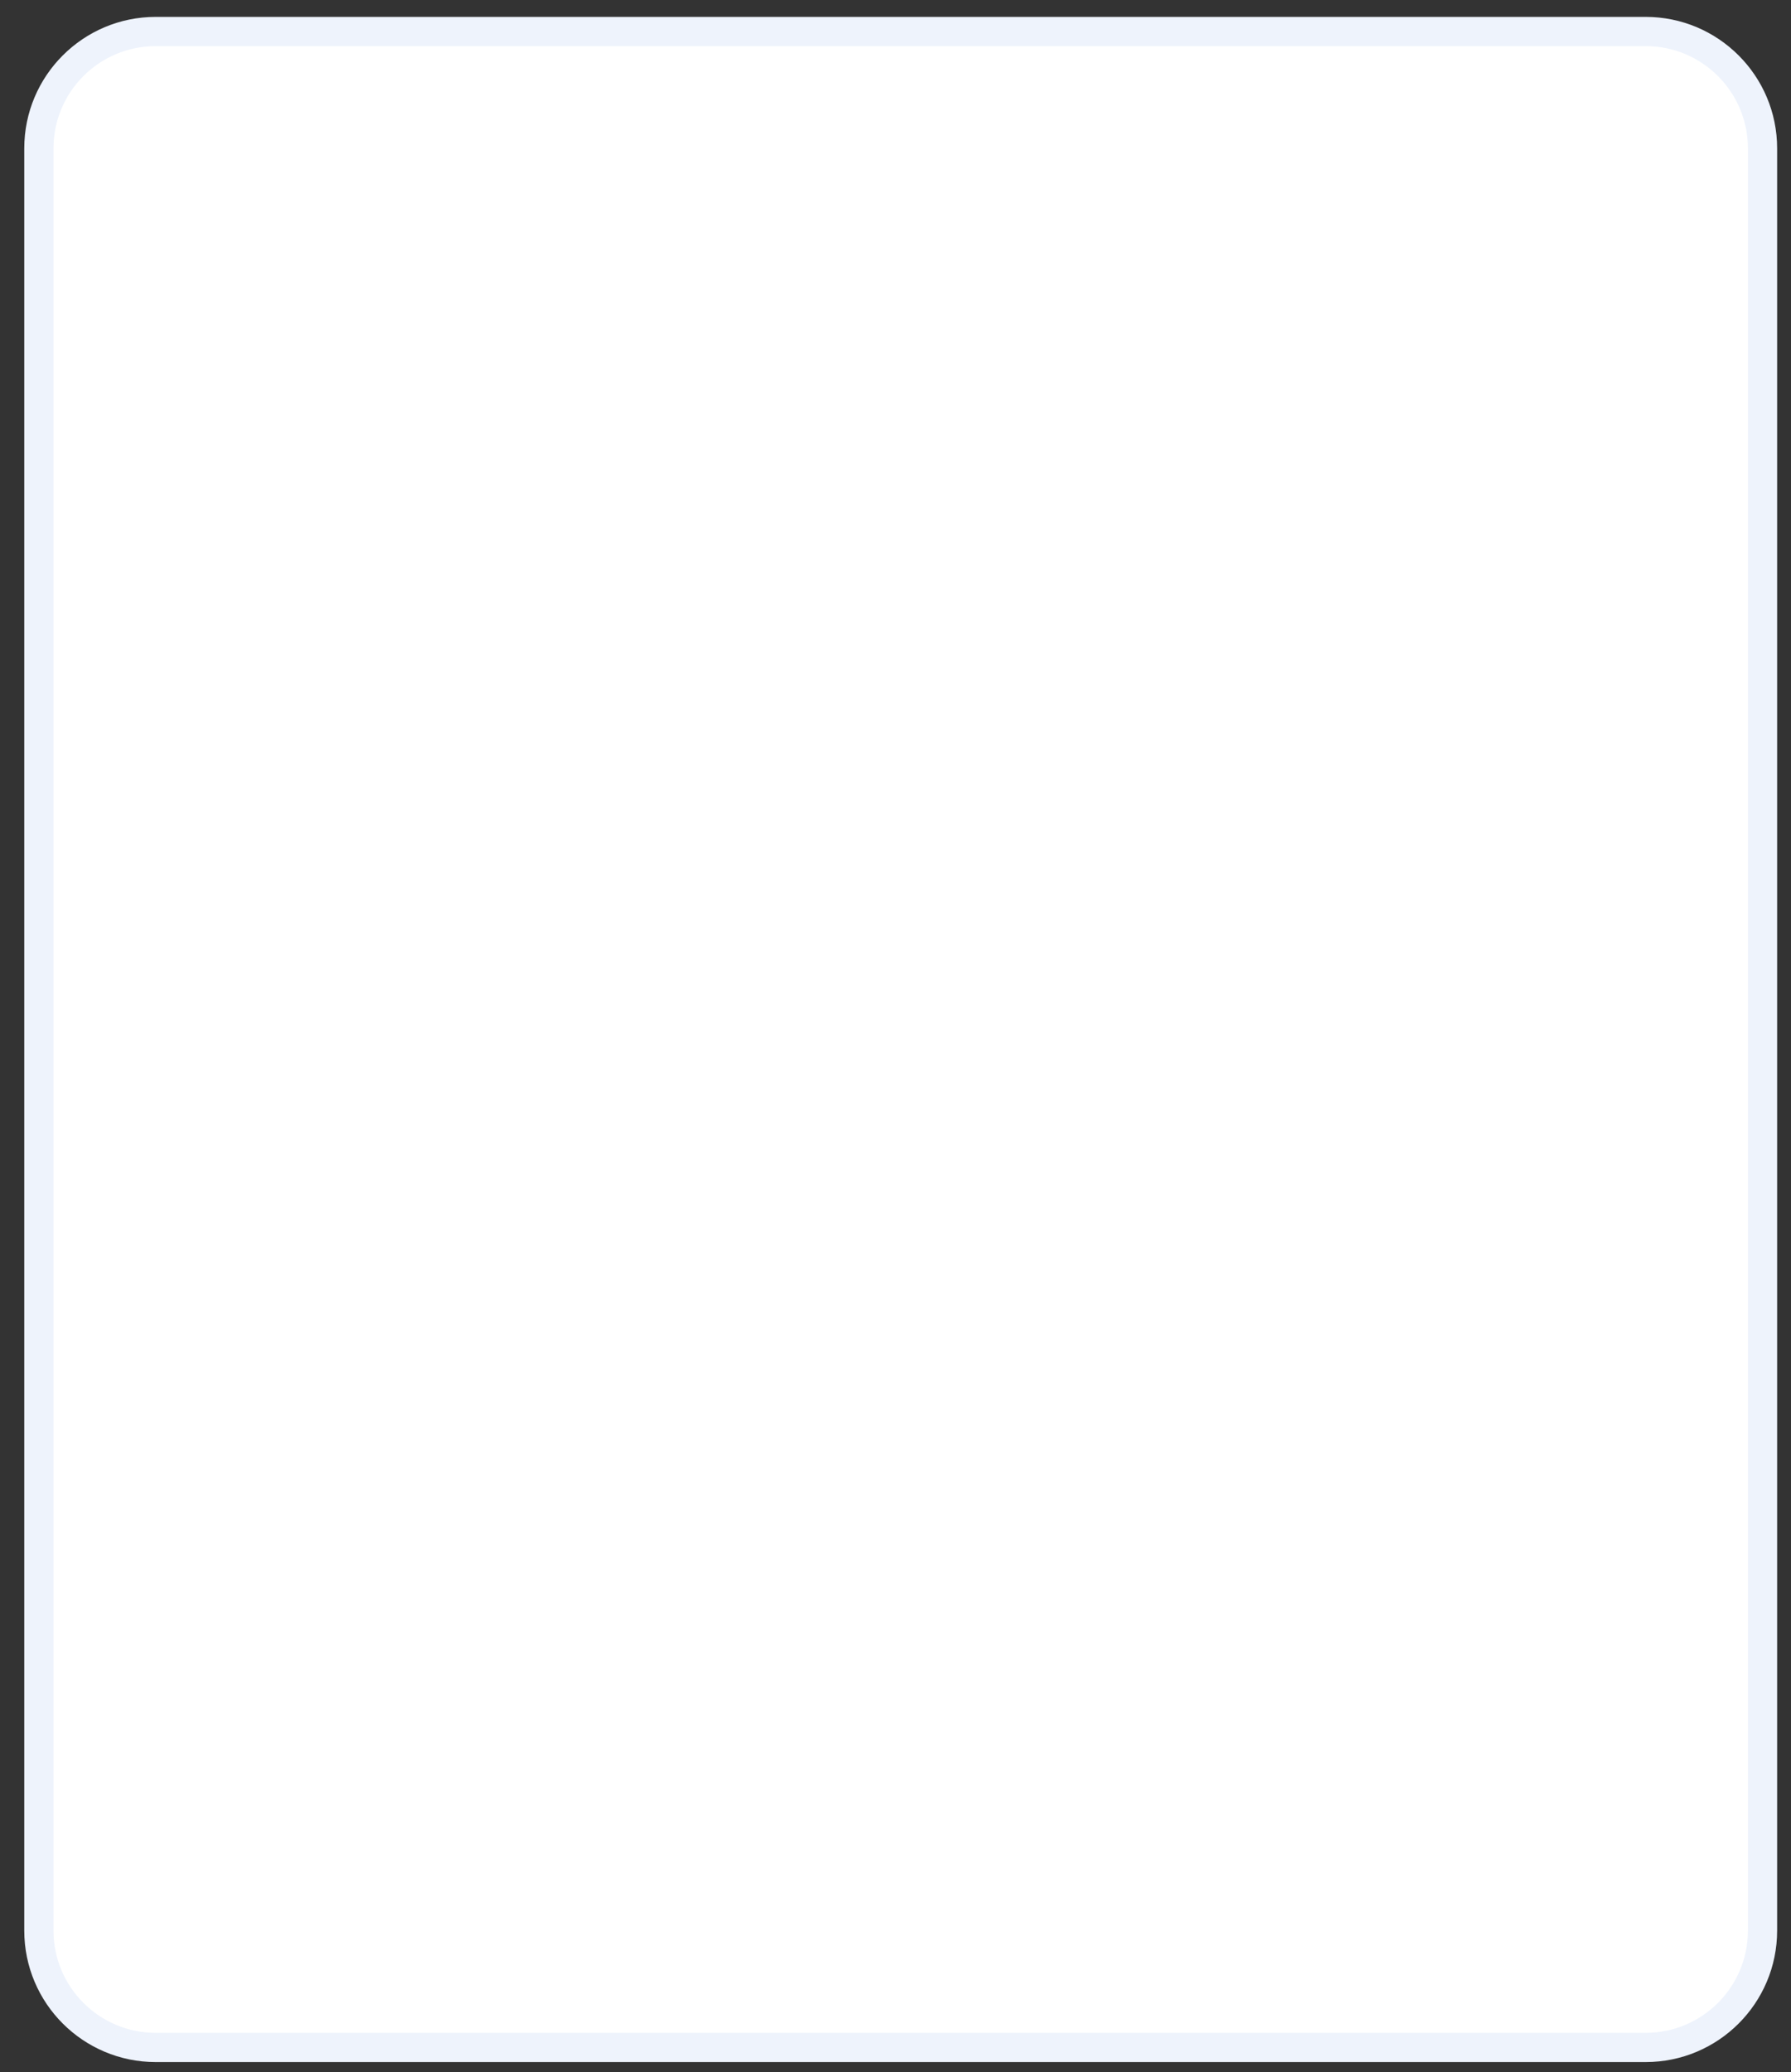 <svg width="51" height="59" viewBox="0 0 51 59" fill="none" xmlns="http://www.w3.org/2000/svg">
<rect x="0" y="0" width="51" height="59" fill="#333333" stroke="none"/>
<path d="M46.861 0.897H4.435C2.597 0.897 1.107 2.387 1.107 4.225V54.971C1.107 56.808 2.597 58.298 4.435 58.298H46.861C48.699 58.298 50.189 56.808 50.189 54.971V4.225C50.189 2.387 48.699 0.897 46.861 0.897Z" fill="white" stroke="#EEF3FC" stroke-width="0.832"/>
</svg>
